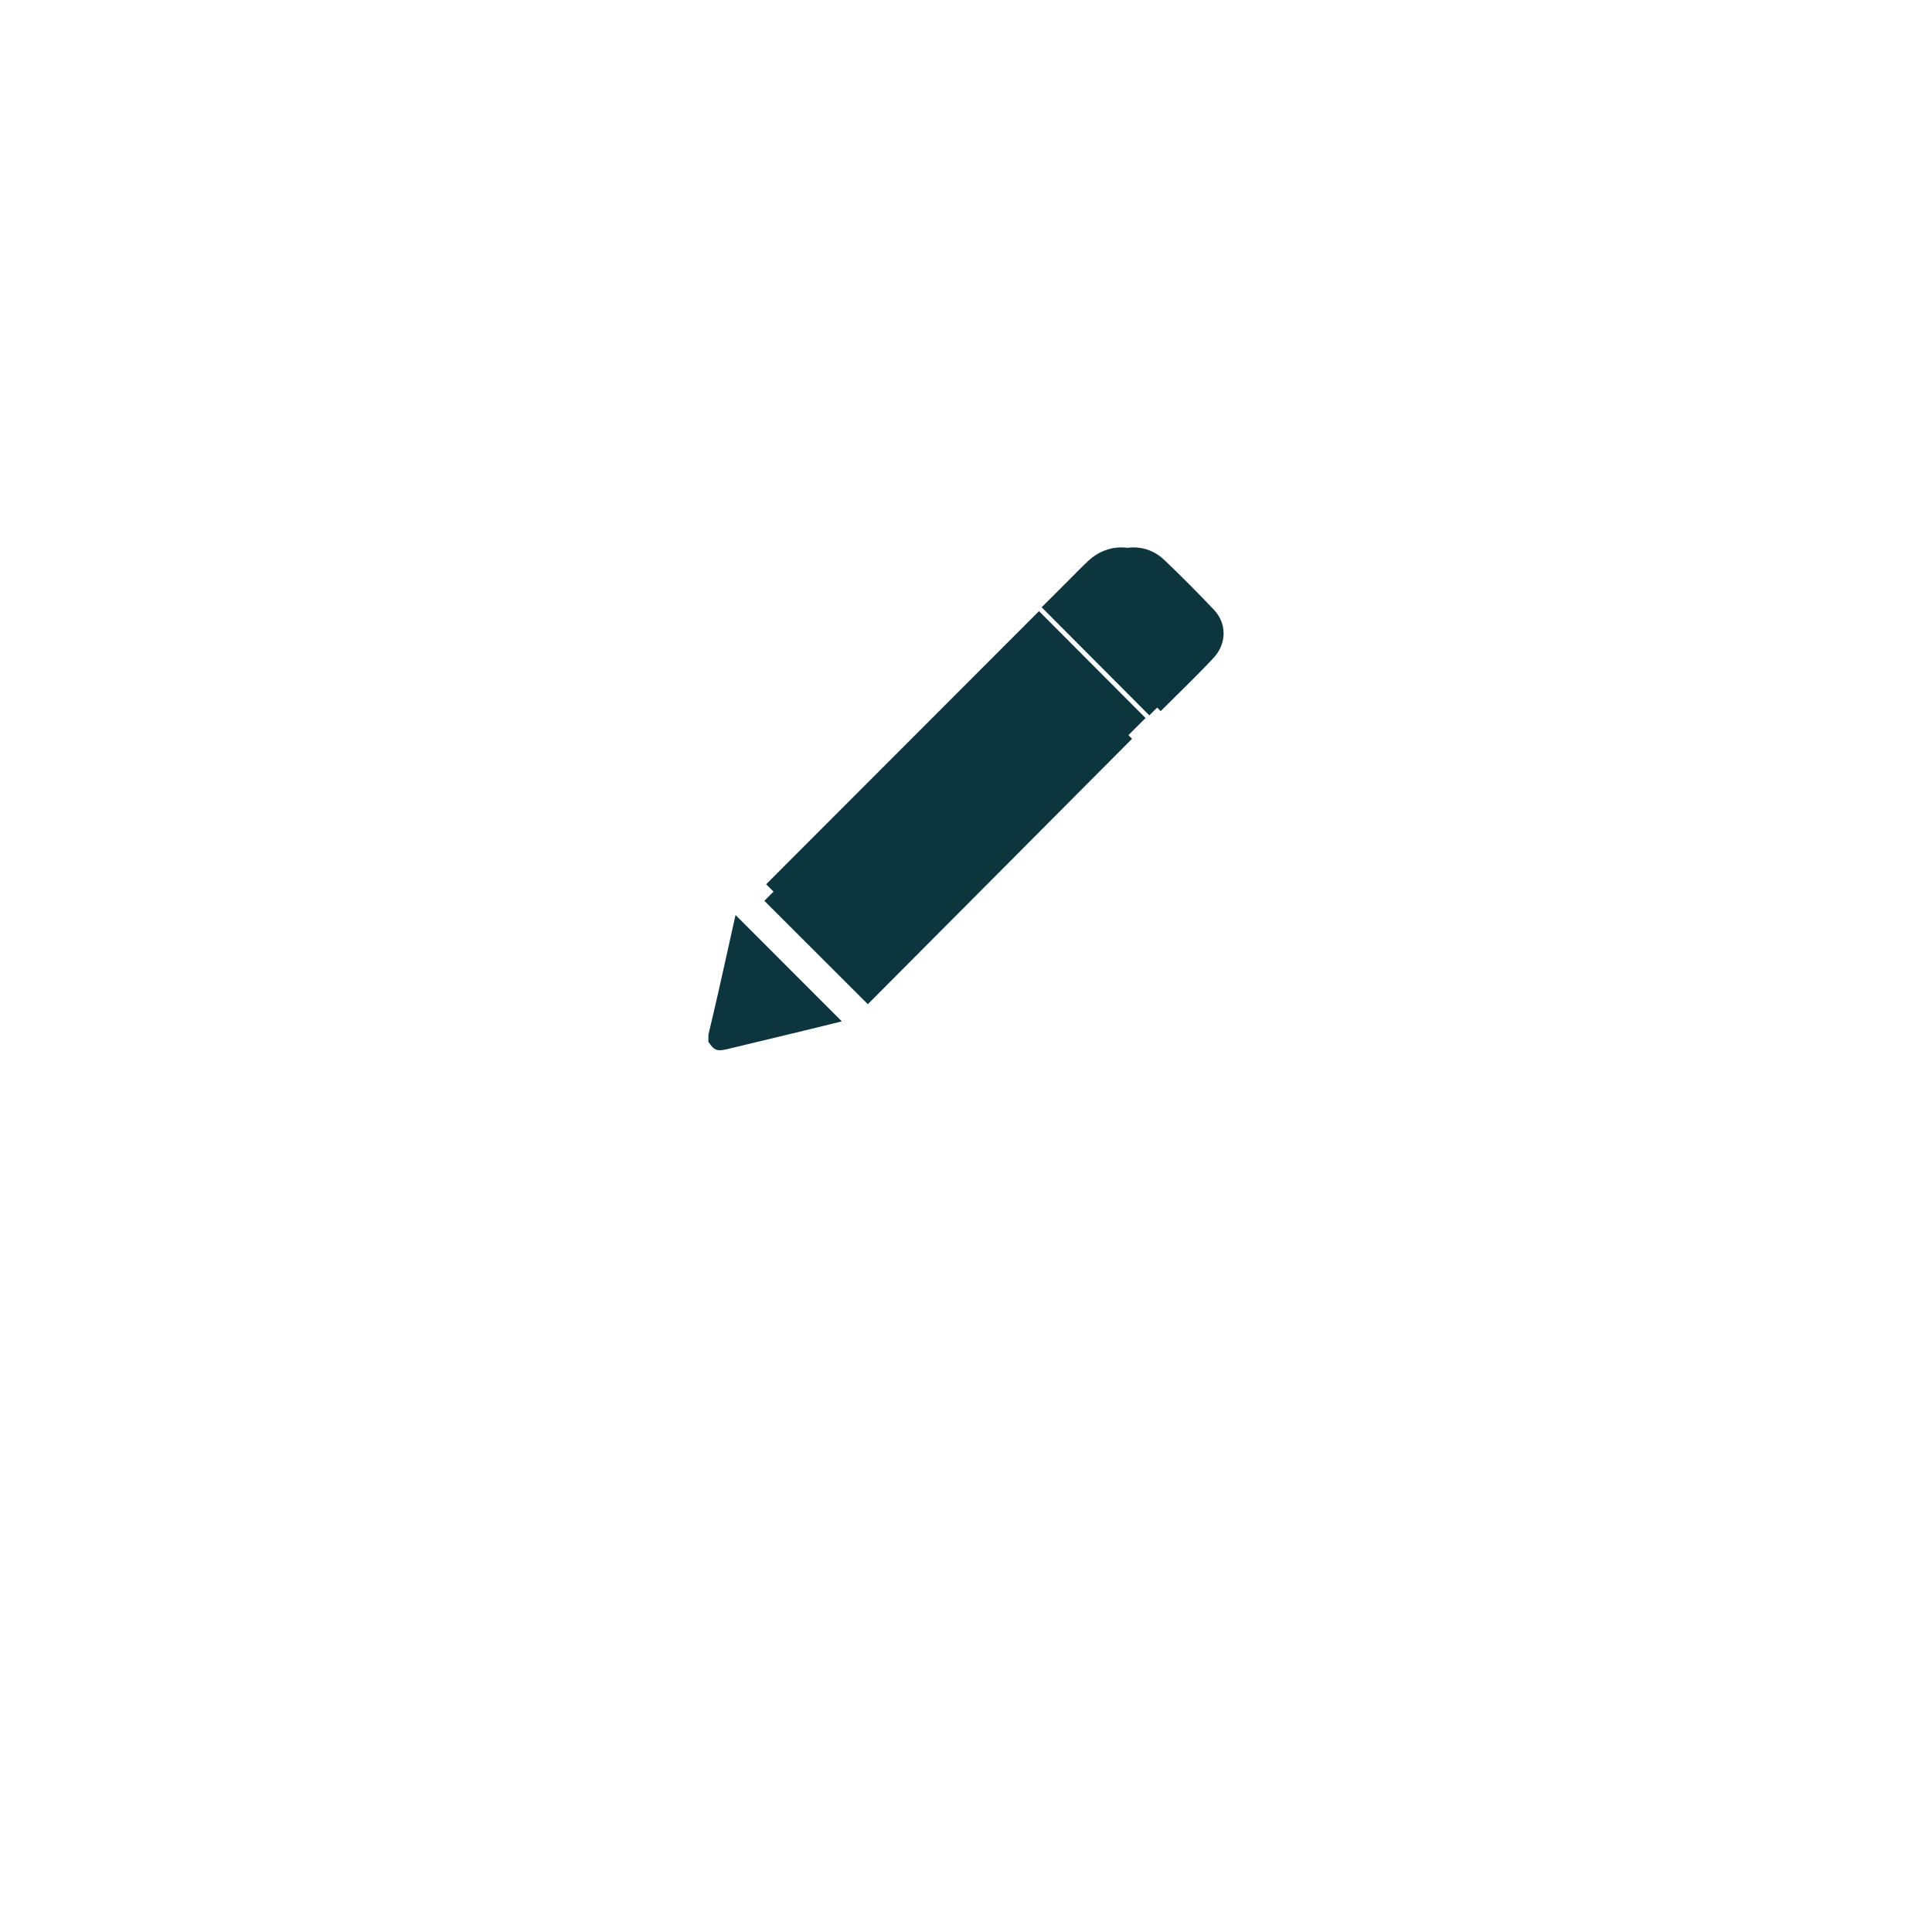 <svg width="60" height="60" viewBox="0 0 60 60" fill="none" xmlns="http://www.w3.org/2000/svg">
<g filter="url(#filter0_d)">
<circle cx="30" cy="26" r="20" fill="white"/>
</g>
<g clip-path="url(#clip0)">
<path fill-rule="evenodd" clip-rule="evenodd" d="M31.951 19.708C29.211 22.466 26.476 25.22 23.738 27.976C24.808 29.045 25.89 30.126 26.951 31.186C29.685 28.44 32.427 25.686 35.157 22.944C34.093 21.87 33.02 20.787 31.951 19.708ZM36.046 22.084C36.598 21.532 37.158 20.999 37.685 20.435C38.103 19.988 38.102 19.359 37.699 18.936C37.195 18.406 36.68 17.884 36.149 17.381C35.602 16.862 34.771 16.879 34.219 17.397C34.006 17.598 33.804 17.81 33.597 18.017C33.331 18.285 33.064 18.553 32.805 18.813C33.889 19.907 34.965 20.992 36.046 22.084Z" fill="#0C353E"/>
<path d="M22 32.135C22.104 31.691 22.21 31.248 22.311 30.804C22.492 29.999 22.67 29.194 22.843 28.416C23.939 29.513 25.043 30.618 26.144 31.72C25.775 31.811 25.374 31.91 24.972 32.007C24.18 32.198 23.388 32.388 22.596 32.579C22.266 32.658 22.177 32.625 22 32.353V32.135Z" fill="#0C353E"/>
<path d="M32.267 18.979C33.371 20.086 34.478 21.197 35.576 22.299C32.758 25.113 29.93 27.939 27.108 30.756C26.013 29.668 24.897 28.559 23.793 27.462C26.618 24.634 29.441 21.809 32.267 18.979Z" fill="#0C353E"/>
<path d="M35.693 22.216C34.577 21.096 33.467 19.983 32.349 18.86C32.616 18.594 32.891 18.319 33.166 18.044C33.38 17.831 33.588 17.613 33.808 17.408C34.377 16.876 35.235 16.858 35.799 17.39C36.347 17.907 36.878 18.442 37.398 18.986C37.814 19.42 37.815 20.066 37.384 20.524C36.841 21.103 36.263 21.649 35.693 22.216Z" fill="#0C353E"/>
</g>
<defs>
<filter id="filter0_d" x="0" y="0" width="60" height="60" filterUnits="userSpaceOnUse" color-interpolation-filters="sRGB">
<feFlood flood-opacity="0" result="BackgroundImageFix"/>
<feColorMatrix in="SourceAlpha" type="matrix" values="0 0 0 0 0 0 0 0 0 0 0 0 0 0 0 0 0 0 127 0"/>
<feOffset dy="4"/>
<feGaussianBlur stdDeviation="5"/>
<feColorMatrix type="matrix" values="0 0 0 0 0.04 0 0 0 0 0.154 0 0 0 0 0.179 0 0 0 0.15 0"/>
<feBlend mode="normal" in2="BackgroundImageFix" result="effect1_dropShadow"/>
<feBlend mode="normal" in="SourceGraphic" in2="effect1_dropShadow" result="shape"/>
</filter>
<clipPath id="clip0">
<rect width="16" height="16" fill="white" transform="translate(22 17)"/>
</clipPath>
</defs>
</svg>
